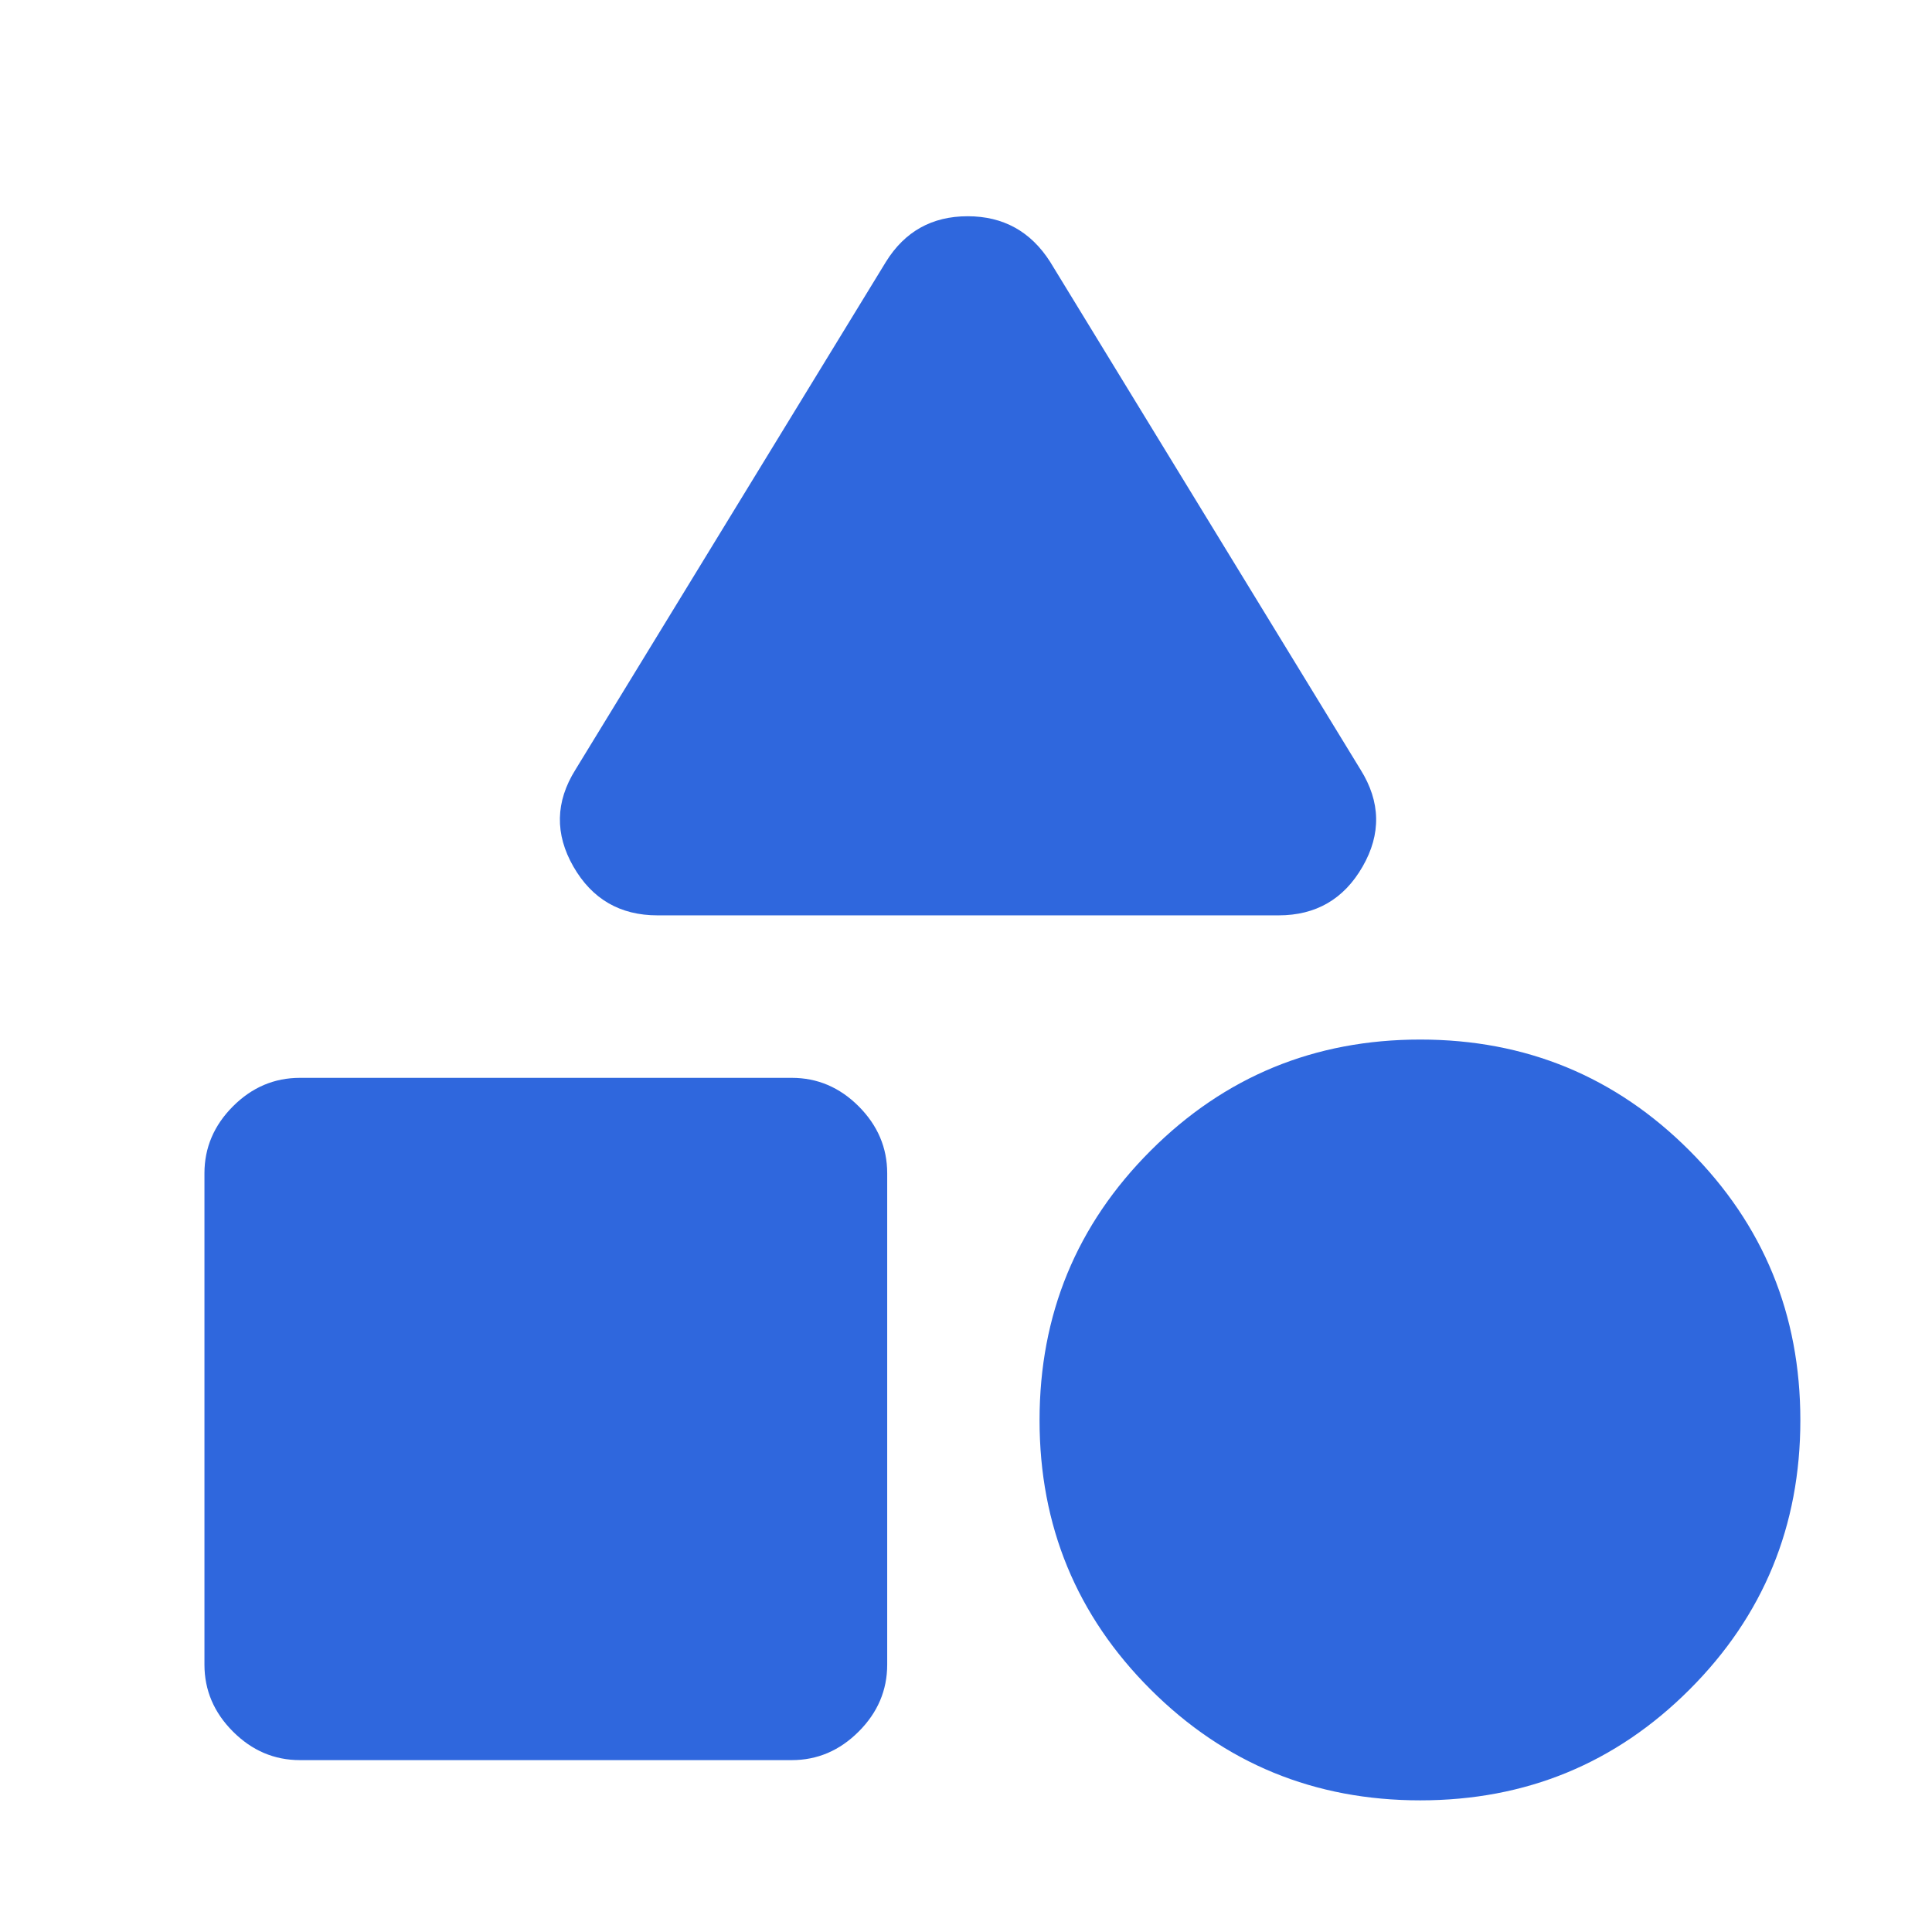 <svg width="28" height="28" viewBox="0 0 28 28" fill="none" xmlns="http://www.w3.org/2000/svg">
<g id="20/Category">
<path id="Vector" d="M9.529 13.266C8.987 13.266 8.581 13.031 8.31 12.559C8.04 12.088 8.049 11.62 8.339 11.156L12.84 3.794C13.113 3.354 13.508 3.134 14.024 3.134C14.54 3.134 14.938 3.354 15.219 3.794L19.719 11.156C20.009 11.62 20.019 12.088 19.748 12.559C19.477 13.031 19.071 13.266 18.53 13.266H9.529ZM20.583 26.092C19.051 26.092 17.749 25.557 16.676 24.486C15.603 23.416 15.066 22.114 15.066 20.583C15.066 19.051 15.603 17.749 16.676 16.676C17.749 15.603 19.051 15.066 20.583 15.066C22.114 15.066 23.415 15.603 24.486 16.676C25.557 17.749 26.092 19.051 26.092 20.583C26.092 22.114 25.557 23.416 24.486 24.486C23.415 25.557 22.114 26.092 20.583 26.092V26.092ZM4.347 25.509C3.975 25.509 3.652 25.371 3.376 25.095C3.101 24.82 2.963 24.496 2.963 24.125V17.004C2.963 16.633 3.101 16.31 3.376 16.034C3.652 15.758 3.975 15.621 4.347 15.621H11.475C11.846 15.621 12.169 15.758 12.445 16.034C12.72 16.31 12.858 16.633 12.858 17.004V24.125C12.858 24.496 12.72 24.82 12.445 25.095C12.169 25.371 11.846 25.509 11.475 25.509H4.347V25.509Z" fill="#2F67DD"/>
</g>
</svg>
